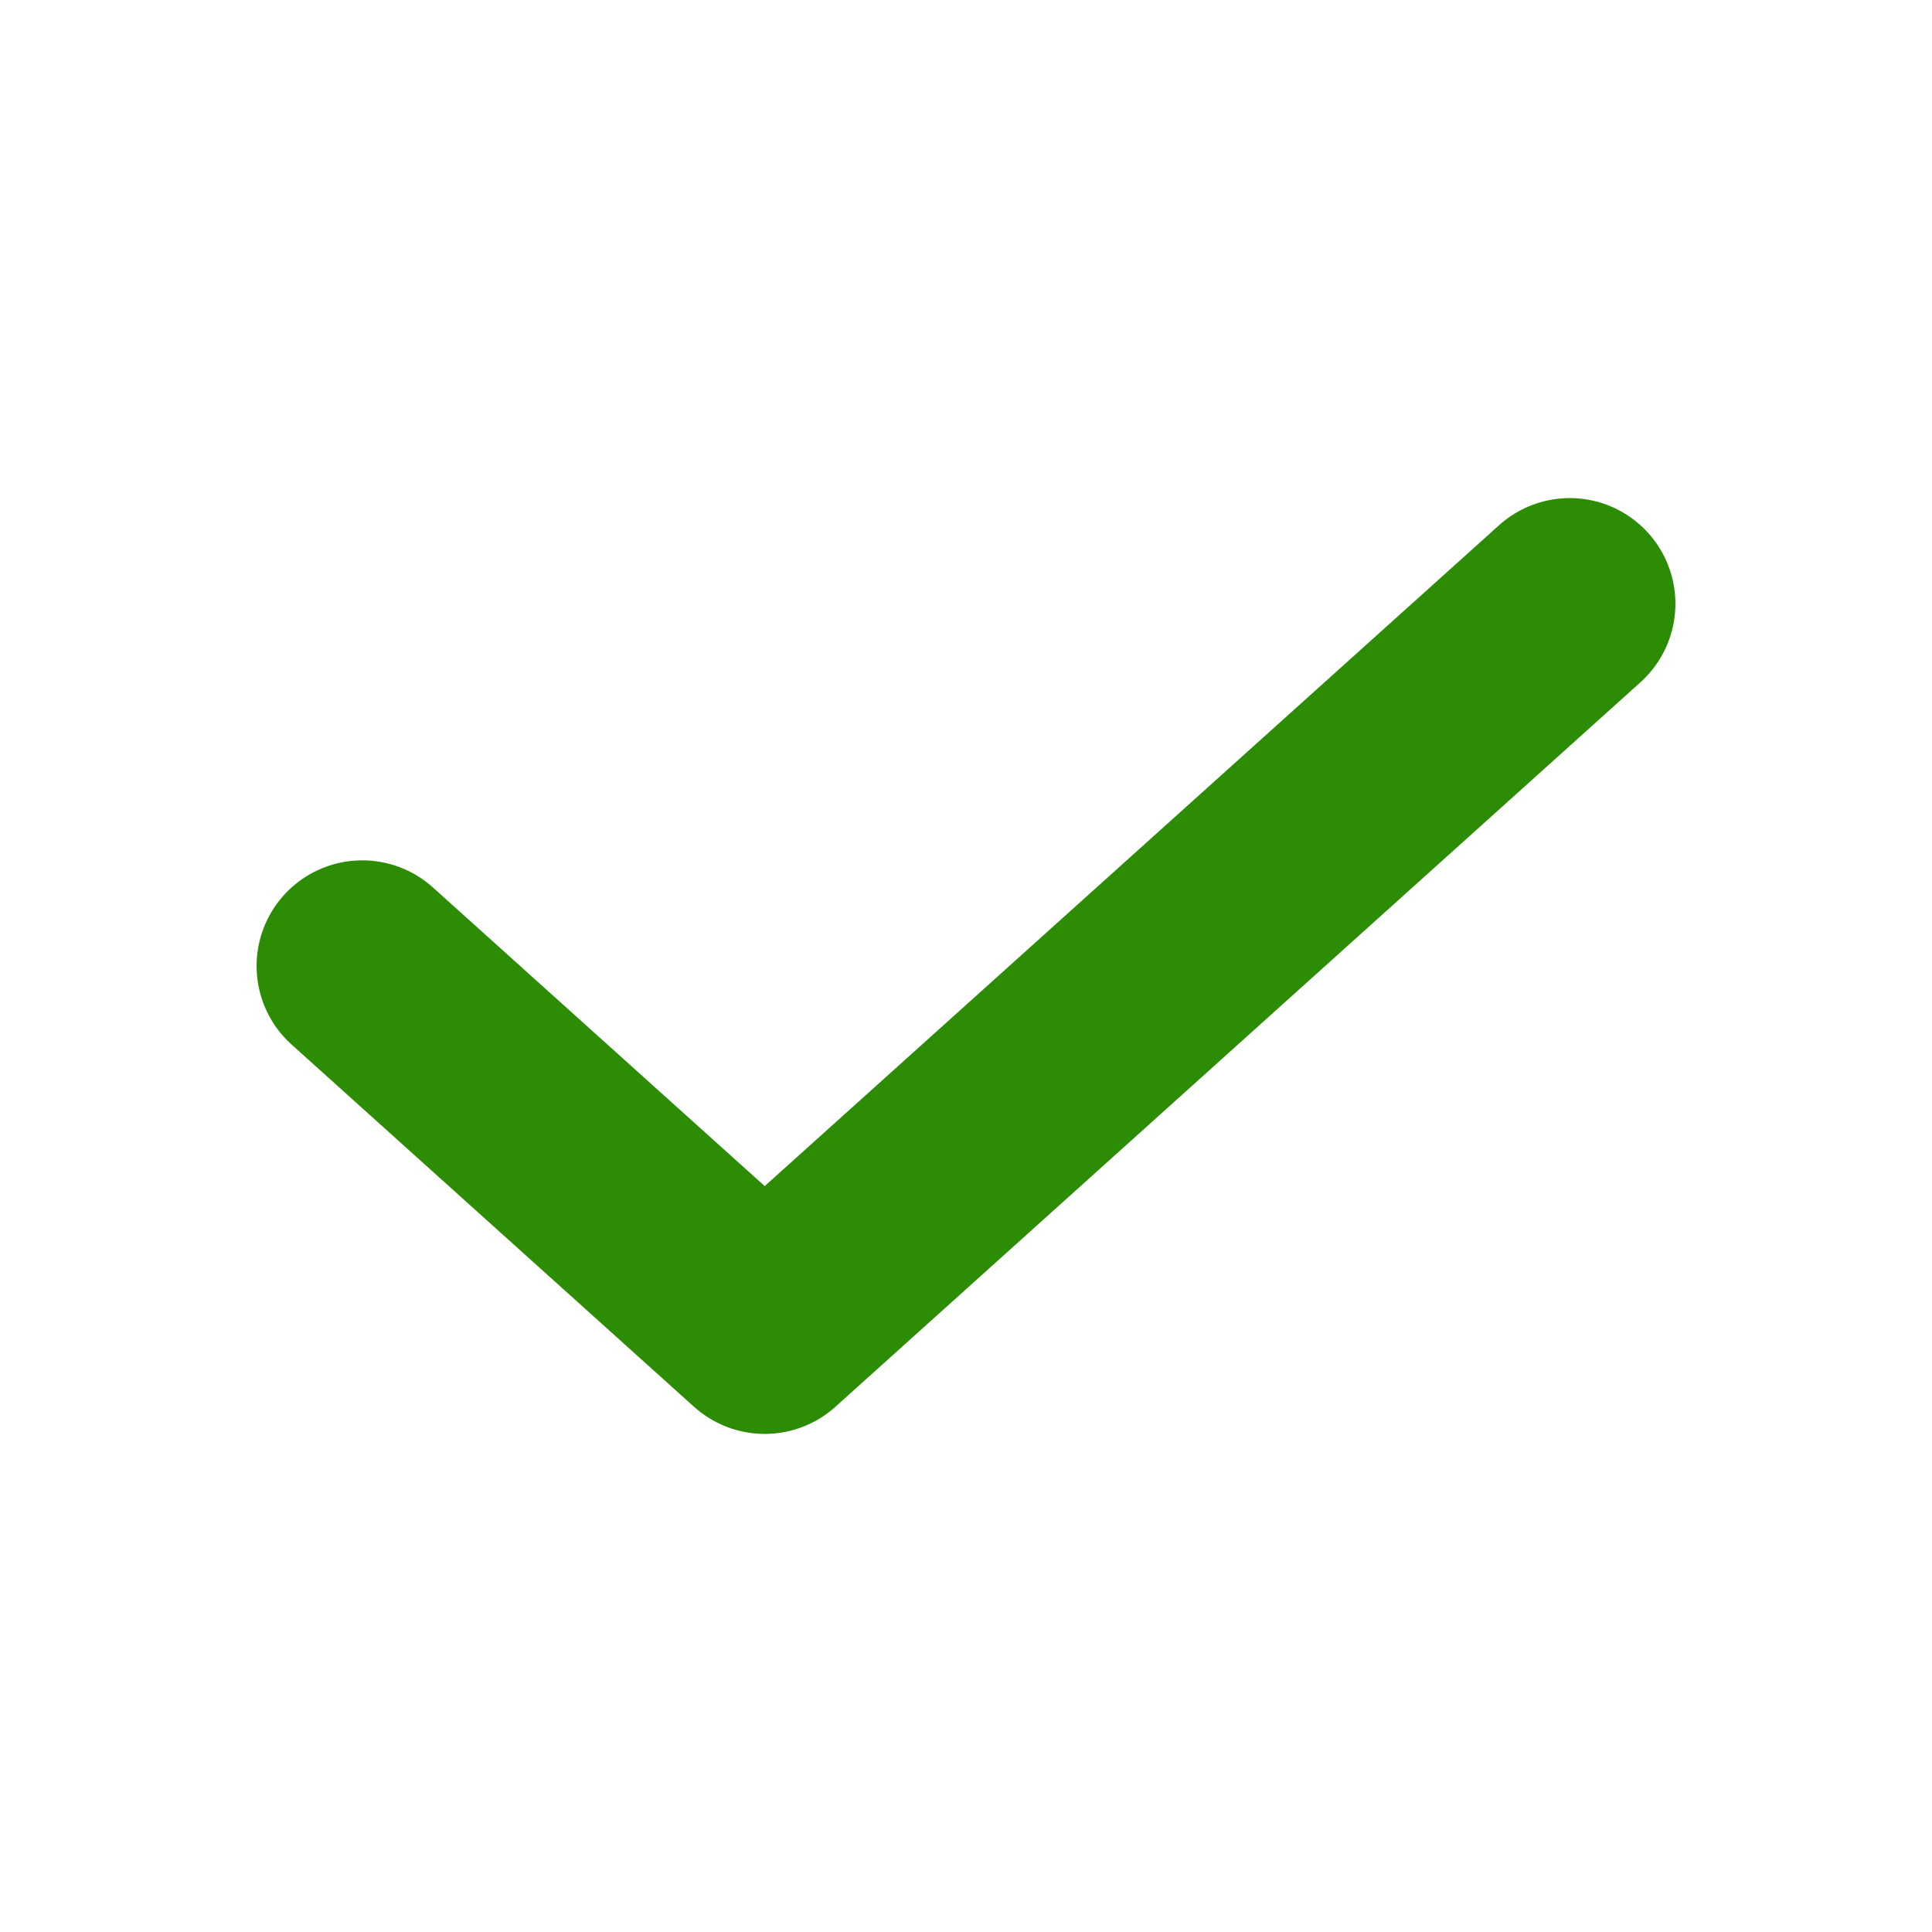 <svg width="16" height="16" viewBox="0 0 16 16" fill="none" xmlns="http://www.w3.org/2000/svg">
<path d="M3 8L6.333 11L13 5" stroke="#2C8C03" stroke-width="1.75" stroke-linecap="round" stroke-linejoin="round"/>
</svg>

